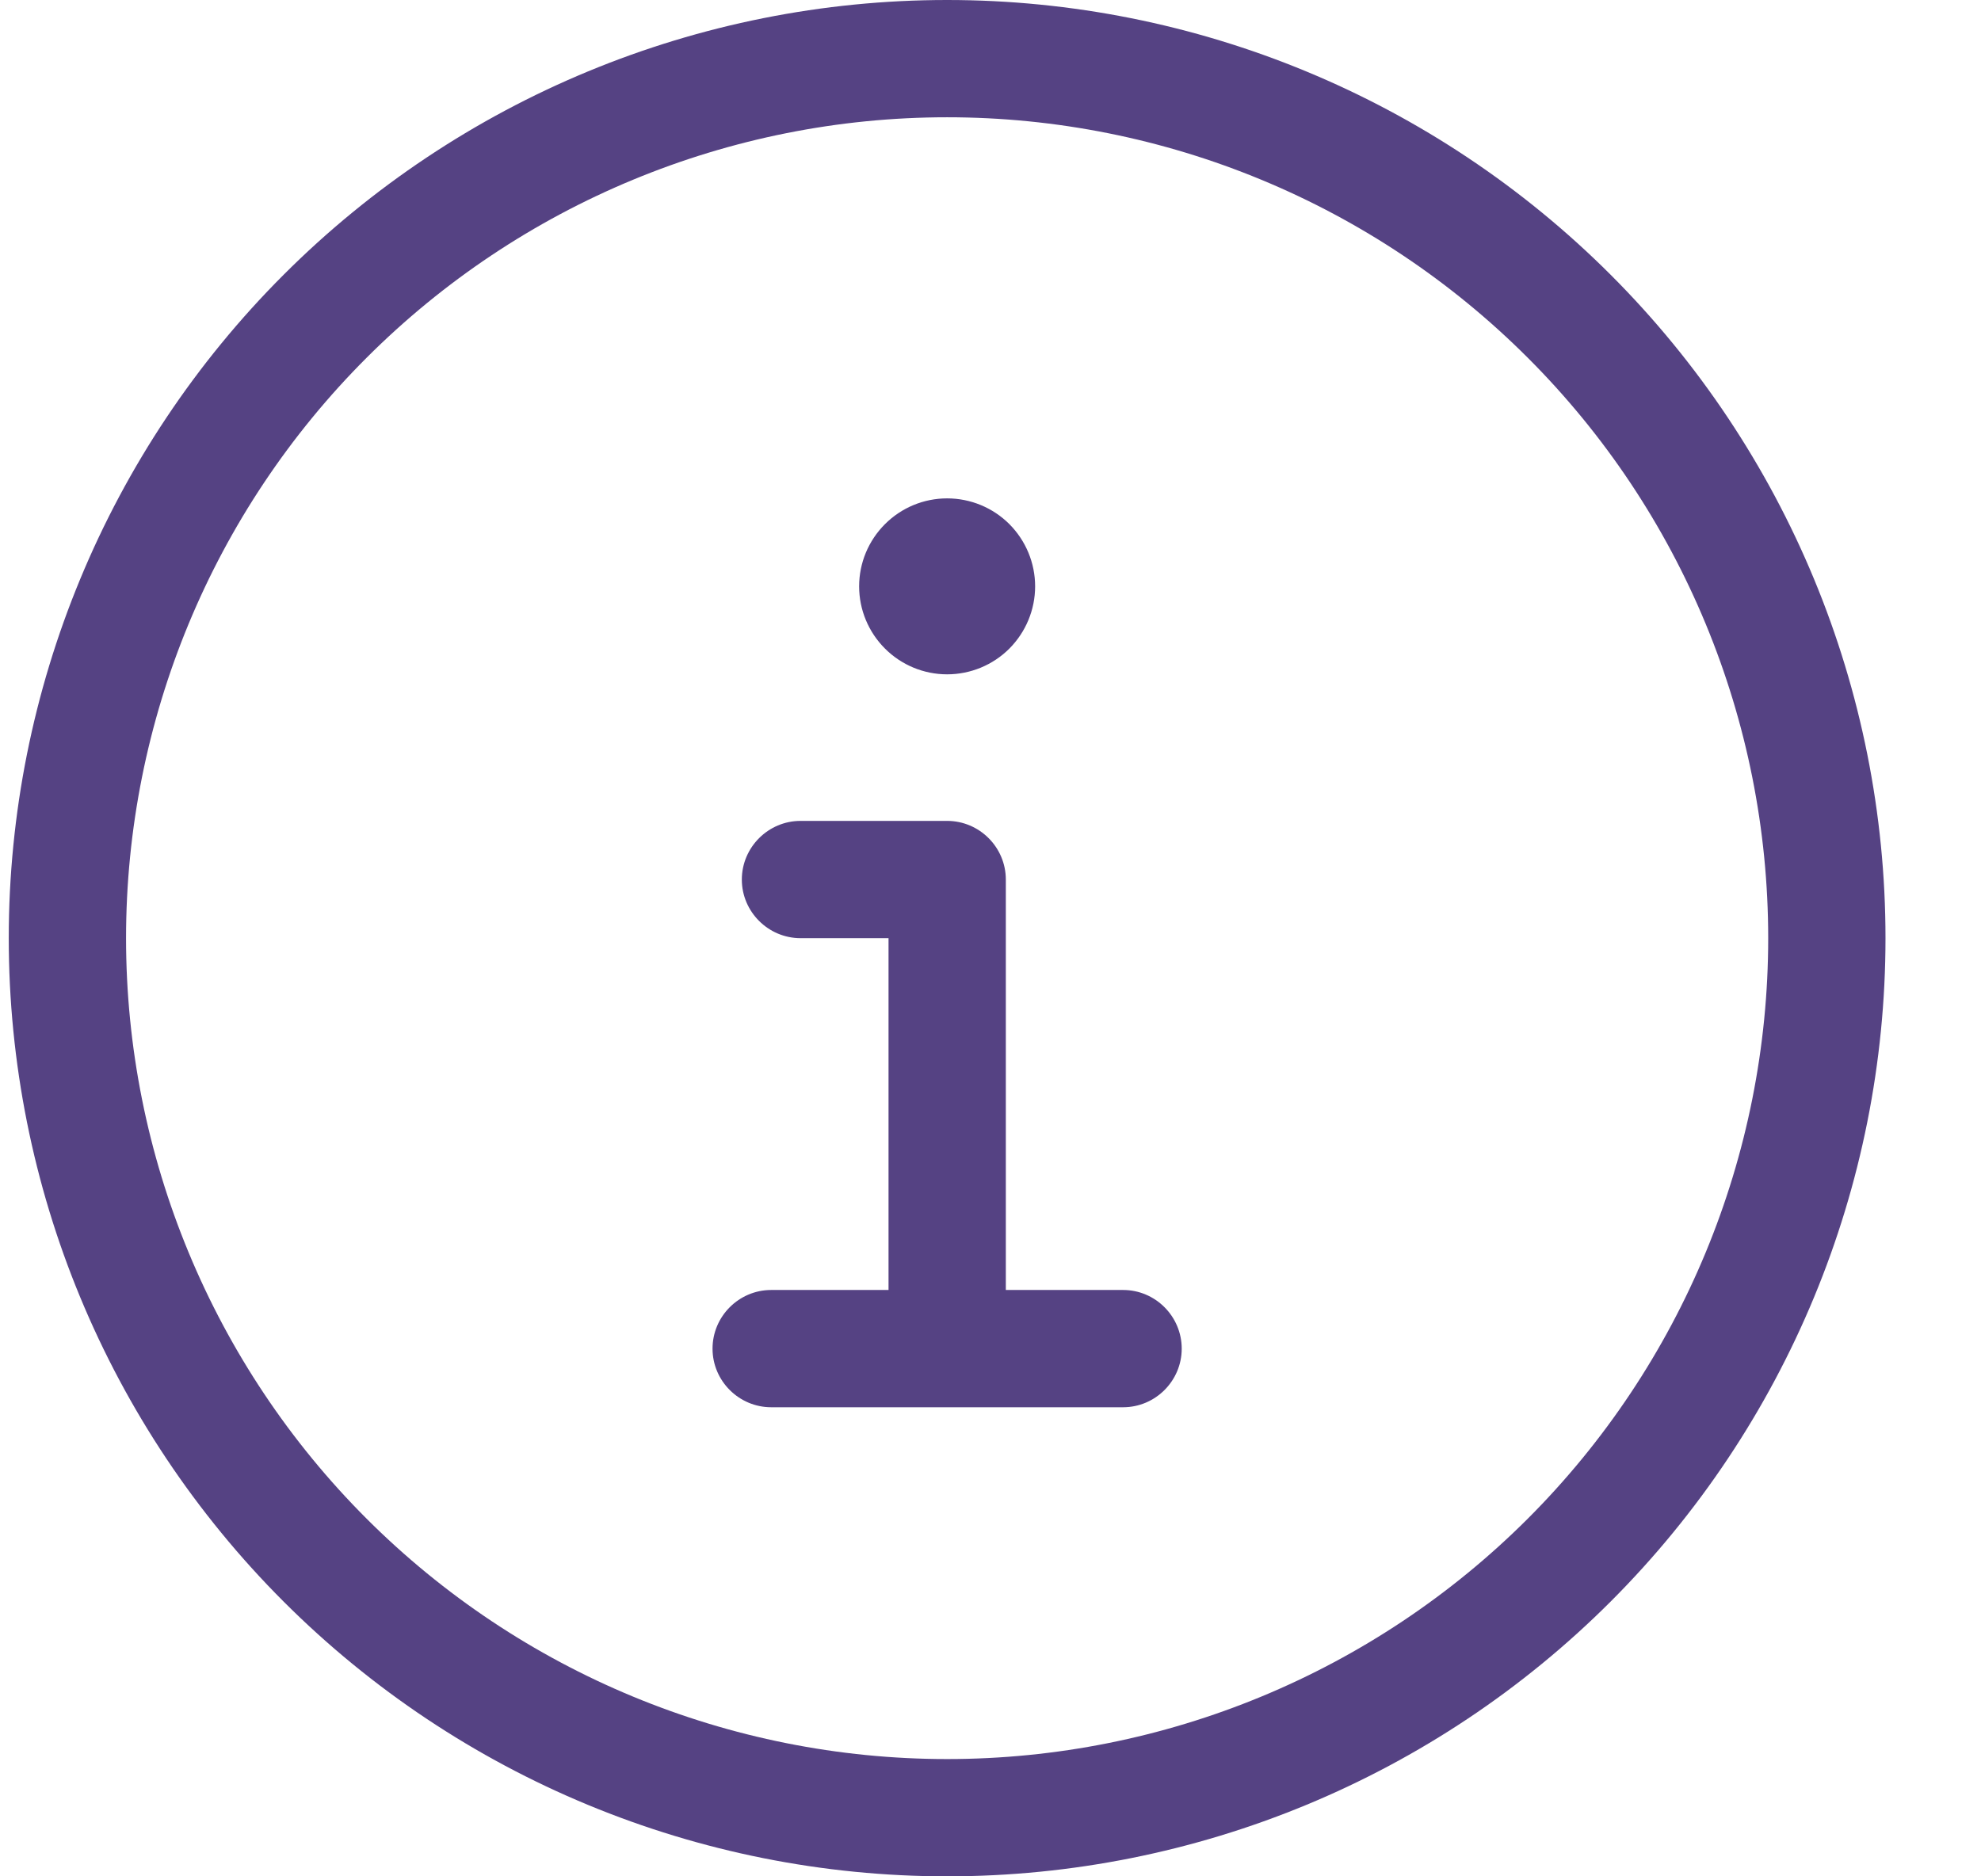 <svg width="19" height="18" viewBox="0 0 19 18" fill="none" xmlns="http://www.w3.org/2000/svg">
<g id="circle-info-light (1) 1" clip-path="url(#clip0_524_4234)">
<path id="Vector" d="M9.084 1.125C11.173 1.125 13.176 1.955 14.653 3.432C16.13 4.908 16.959 6.911 16.959 9C16.959 11.089 16.13 13.092 14.653 14.569C13.176 16.045 11.173 16.875 9.084 16.875C6.996 16.875 4.993 16.045 3.516 14.569C2.039 13.092 1.209 11.089 1.209 9C1.209 6.911 2.039 4.908 3.516 3.432C4.993 1.955 6.996 1.125 9.084 1.125ZM9.084 18C11.471 18 13.76 17.052 15.448 15.364C17.136 13.676 18.084 11.387 18.084 9C18.084 6.613 17.136 4.324 15.448 2.636C13.76 0.948 11.471 0 9.084 0C6.697 0 4.408 0.948 2.72 2.636C1.032 4.324 0.084 6.613 0.084 9C0.084 11.387 1.032 13.676 2.72 15.364C4.408 17.052 6.697 18 9.084 18ZM7.397 12.375C7.087 12.375 6.834 12.628 6.834 12.938C6.834 13.247 7.087 13.5 7.397 13.5H10.772C11.081 13.5 11.334 13.247 11.334 12.938C11.334 12.628 11.081 12.375 10.772 12.375H9.647V8.438C9.647 8.128 9.394 7.875 9.084 7.875H7.678C7.369 7.875 7.115 8.128 7.115 8.438C7.115 8.747 7.369 9 7.678 9H8.522V12.375H7.397ZM9.084 6.469C9.308 6.469 9.523 6.38 9.681 6.222C9.839 6.063 9.928 5.849 9.928 5.625C9.928 5.401 9.839 5.187 9.681 5.028C9.523 4.87 9.308 4.781 9.084 4.781C8.86 4.781 8.646 4.87 8.488 5.028C8.329 5.187 8.24 5.401 8.24 5.625C8.24 5.849 8.329 6.063 8.488 6.222C8.646 6.38 8.86 6.469 9.084 6.469Z" fill="#554283"/>
</g>
<defs>
<clipPath id="clip0_524_4234">
<rect width="18" height="18" fill="white" transform="translate(0.084)"/>
</clipPath>
</defs>
</svg>
